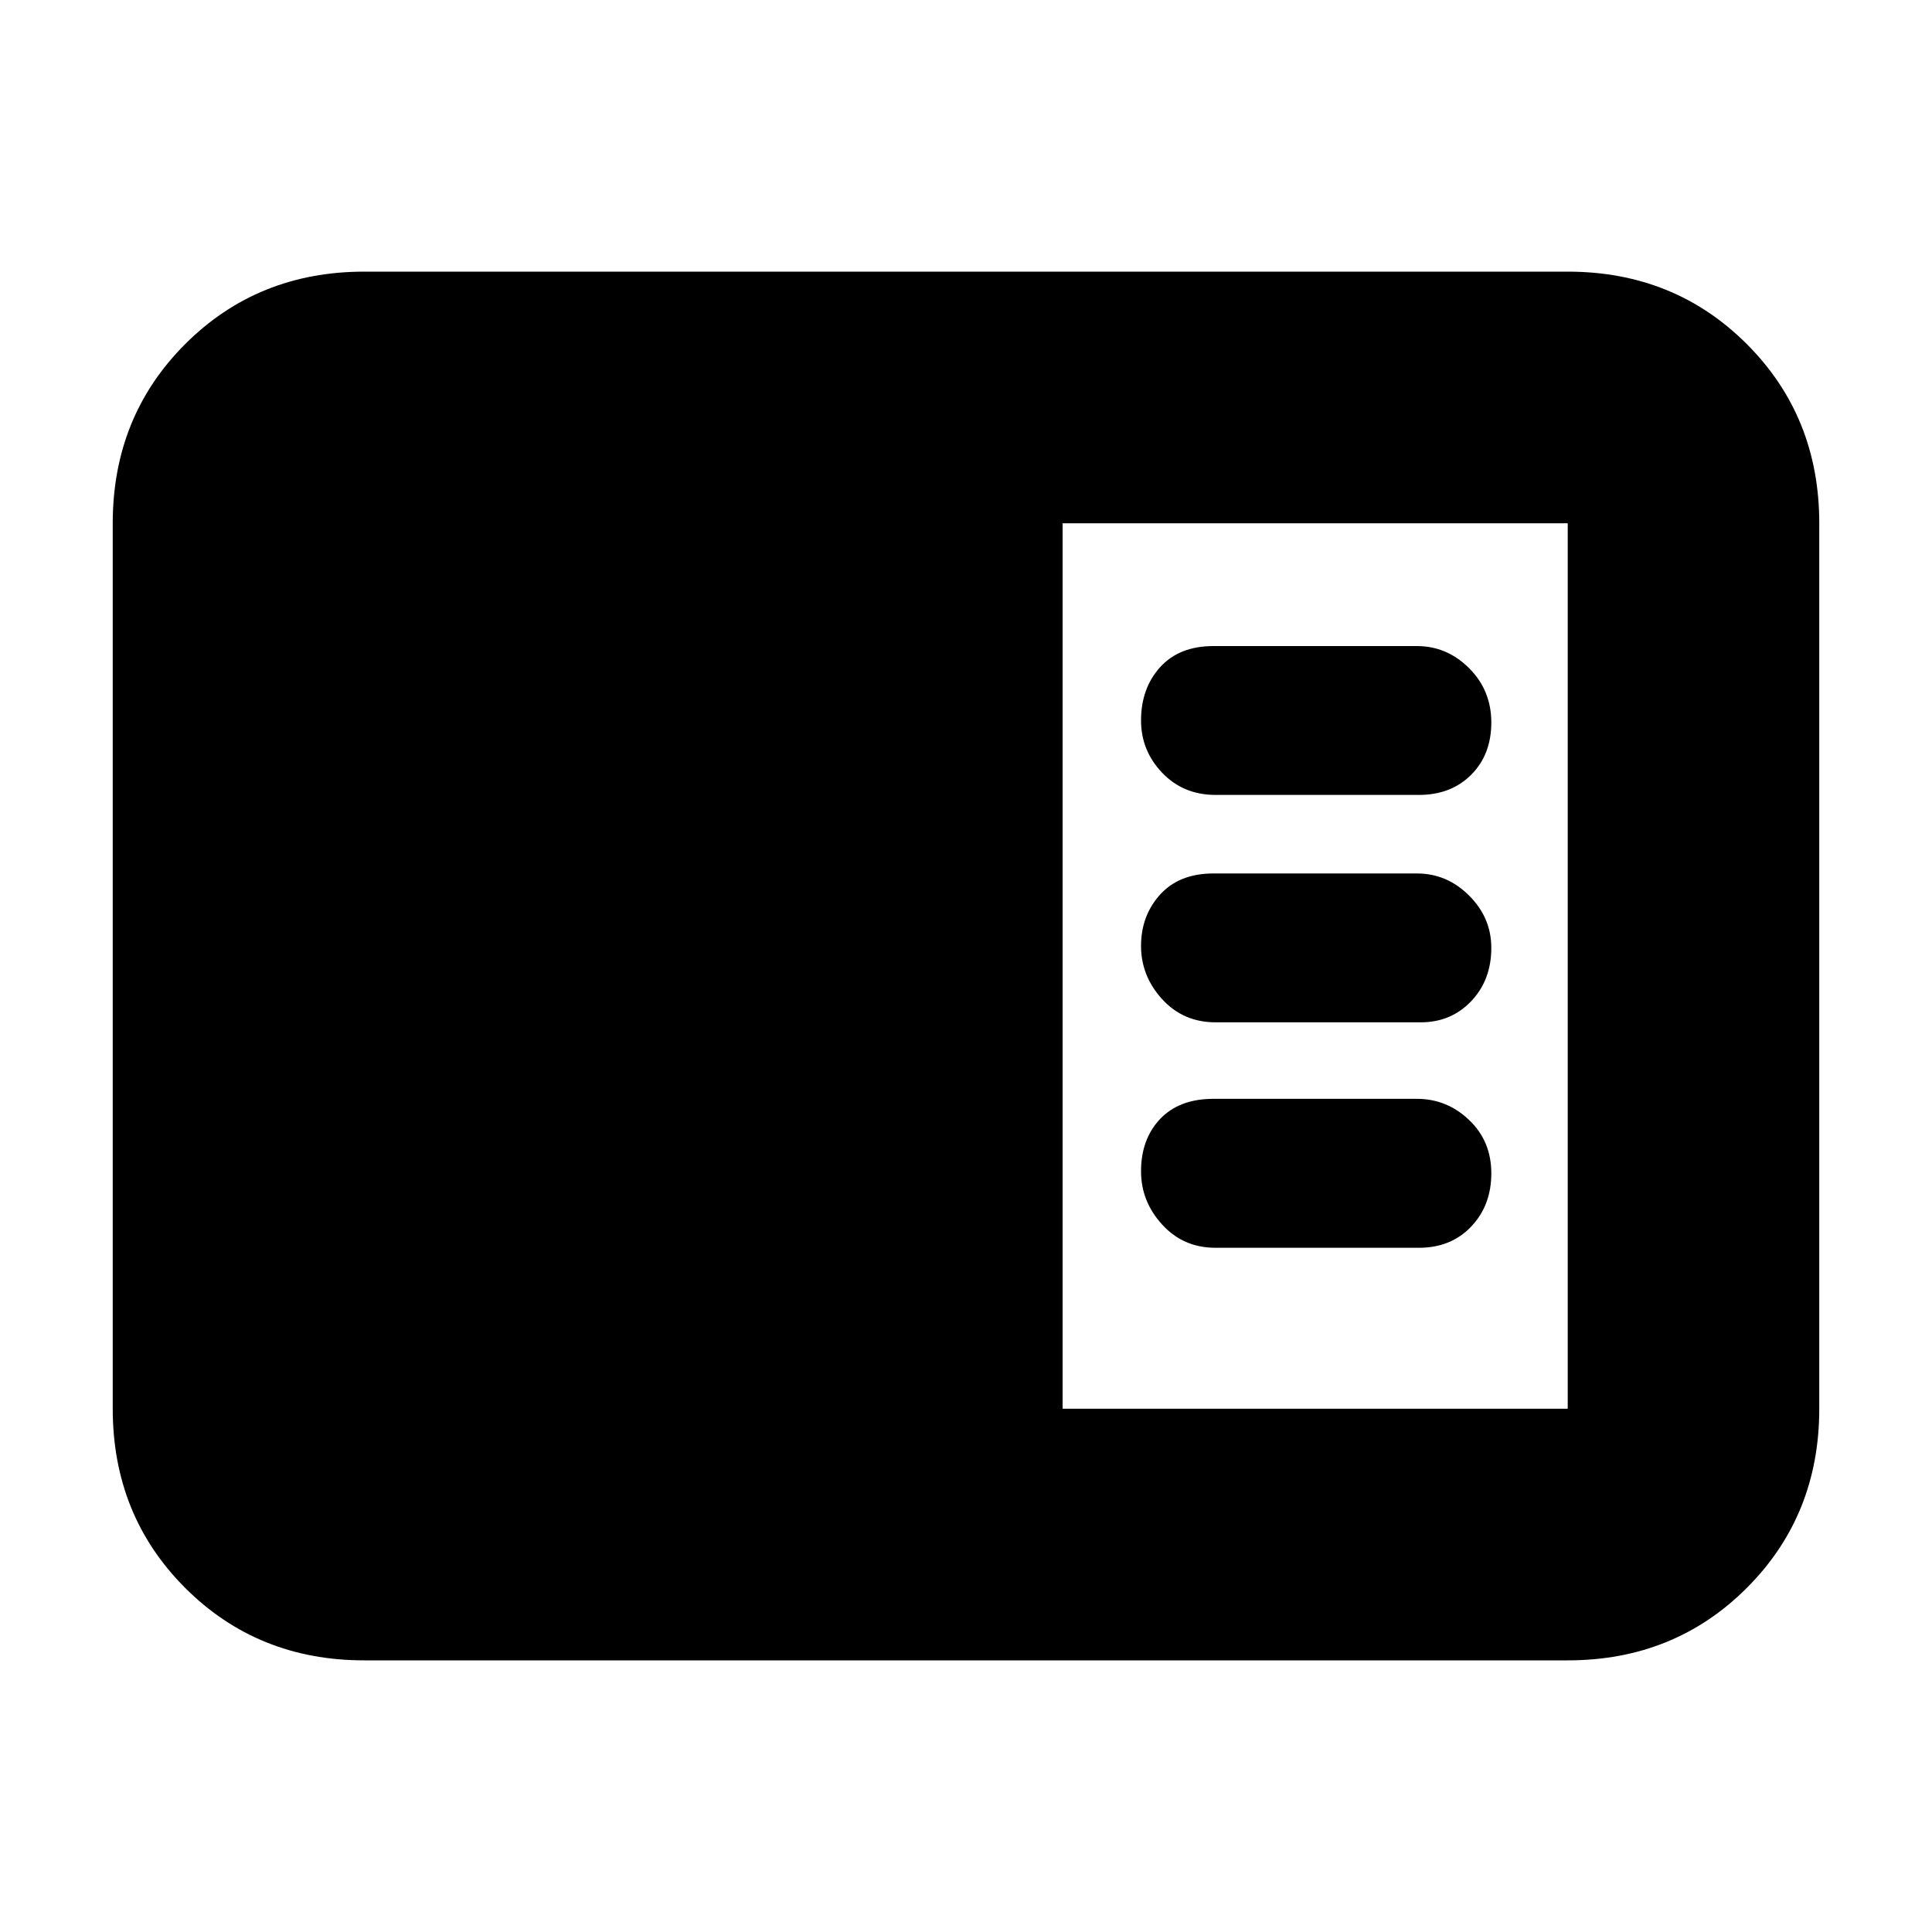 <svg xmlns="http://www.w3.org/2000/svg" height="20" width="20"><path d="M3.771 17.188q-1.104 0-1.854-.75t-.75-1.855V5.417q0-1.105.75-1.855t1.854-.75h12.458q1.104 0 1.854.75t.75 1.855v9.166q0 1.105-.75 1.855t-1.854.75ZM11 14.583h5.229V5.417H11Zm1.583-6.354h2.105q.333 0 .541-.208.209-.209.209-.542 0-.333-.23-.562-.229-.229-.541-.229h-2.105q-.354 0-.552.218-.198.219-.198.552 0 .313.219.542.219.229.552.229Zm0 2.354h2.125q.313 0 .521-.218.209-.219.209-.553 0-.312-.23-.541-.229-.229-.541-.229h-2.105q-.354 0-.552.218-.198.219-.198.532 0 .312.219.552.219.239.552.239Zm0 2.334h2.105q.333 0 .541-.219.209-.219.209-.552 0-.334-.23-.552-.229-.219-.541-.219h-2.105q-.354 0-.552.208-.198.209-.198.542 0 .313.219.552.219.24.552.24Z"/></svg>